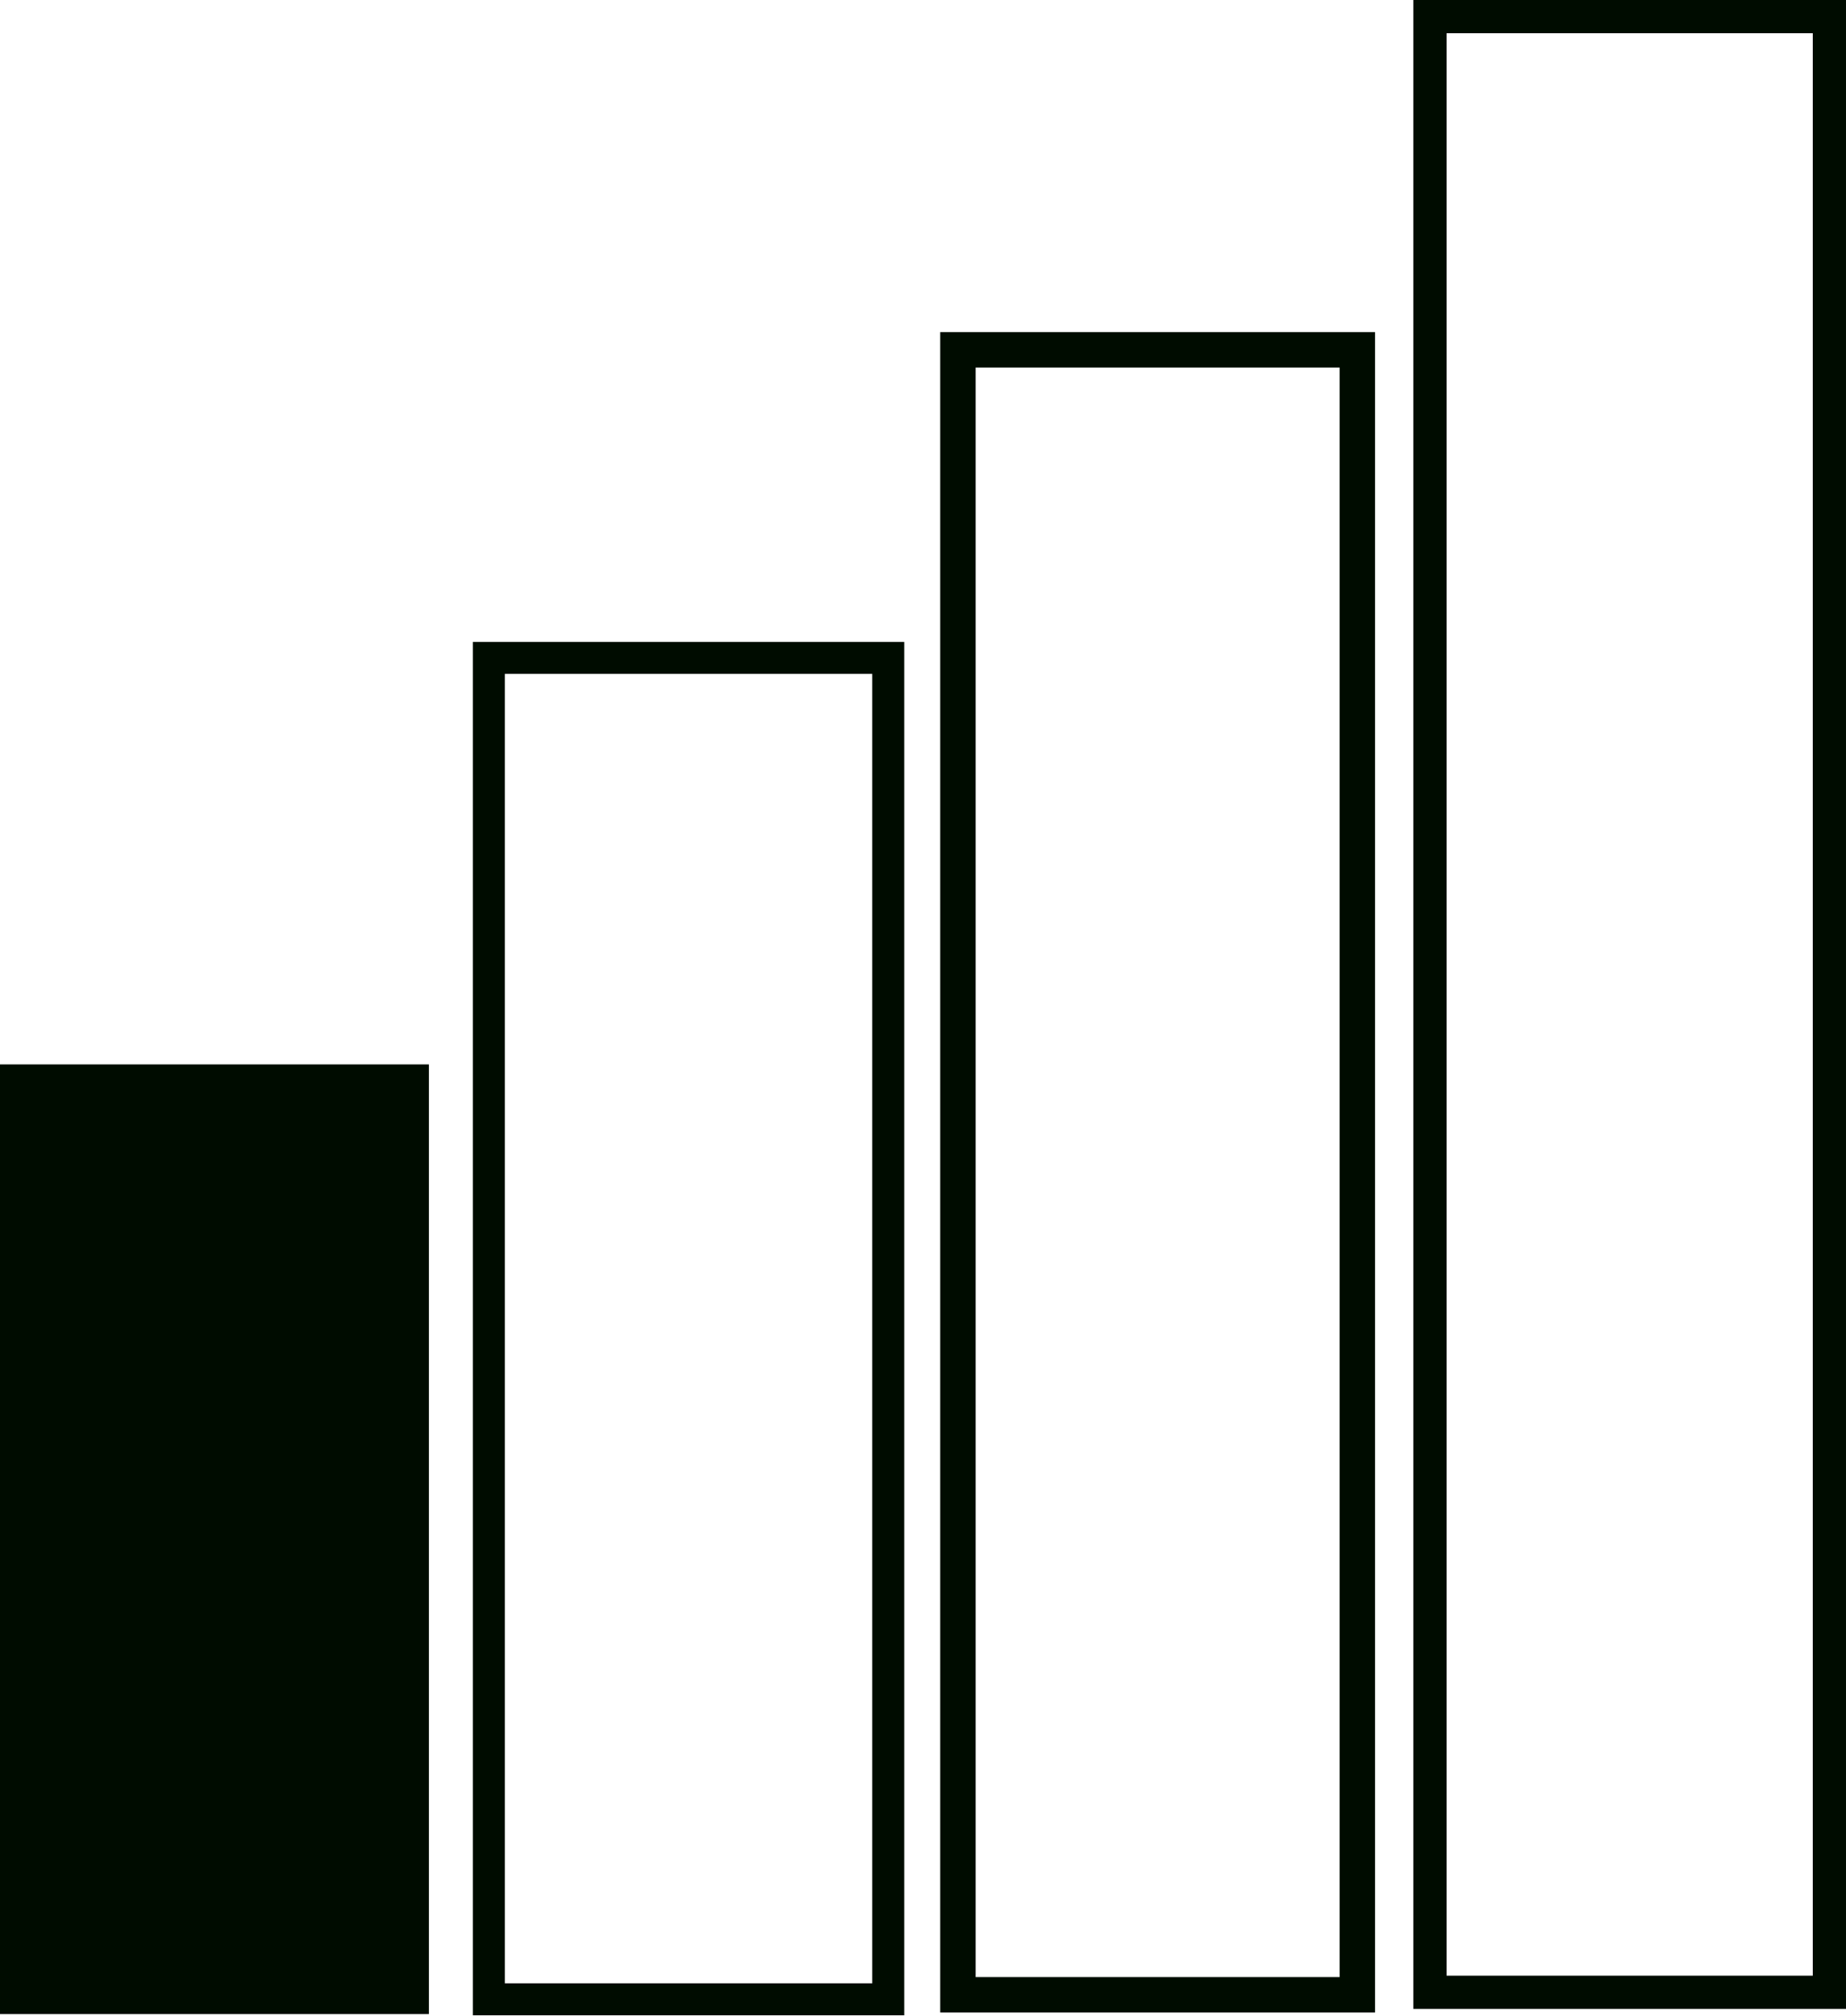 <?xml version="1.0" encoding="UTF-8" standalone="no"?>
<svg
   xmlns:dc="http://purl.org/dc/elements/1.1/"
   xmlns:cc="http://creativecommons.org/ns#"
   xmlns:rdf="http://www.w3.org/1999/02/22-rdf-syntax-ns#"
   xmlns:svg="http://www.w3.org/2000/svg"
   xmlns="http://www.w3.org/2000/svg"
   xmlns:sodipodi="http://sodipodi.sourceforge.net/DTD/sodipodi-0.dtd"
   xmlns:inkscape="http://www.inkscape.org/namespaces/inkscape"
   width="222.336mm"
   height="242.783mm"
   viewBox="0 0 222.336 242.783"
   version="1.1"
   id="svg8"
   inkscape:version="1.0.2 (e86c8708, 2021-01-15)"
   sodipodi:docname="colourHighPower.svg">
  <defs
     id="defs2" />
  <sodipodi:namedview
     id="base"
     pagecolor="#ffffff"
     bordercolor="#666666"
     borderopacity="1.0"
     inkscape:pageopacity="0.0"
     inkscape:pageshadow="2"
     inkscape:zoom="0.35"
     inkscape:cx="48.143983"
     inkscape:cy="374.91515"
     inkscape:document-units="mm"
     inkscape:current-layer="layer1"
     inkscape:document-rotation="0"
     showgrid="false"
     fit-margin-top="0"
     fit-margin-left="0"
     fit-margin-right="0"
     fit-margin-bottom="0"
     inkscape:window-width="2560"
     inkscape:window-height="1440"
     inkscape:window-x="0"
     inkscape:window-y="0"
     inkscape:window-maximized="0">
    <inkscape:grid
       type="xygrid"
       id="grid2833"
       originx="-5.56"
       originy="-48.97" />
  </sodipodi:namedview>
  <g
     inkscape:label="Layer 1"
     inkscape:groupmode="layer"
     id="layer1"
     transform="translate(-5.56,-48.97)">
    <rect
       style="fill:#000c00;fill-opacity:1;fill-rule:nonzero;stroke:#000c00;stroke-width:3.553;stroke-miterlimit:4;stroke-dasharray:none;stroke-opacity:1"
       id="rect847"
       width="48.105"
       height="110.816"
       x="7.336"
       y="178.937" />
    <rect
       style="fill:#fcb528;fill-opacity:0;fill-rule:nonzero;stroke:#000c00;stroke-width:3.852;stroke-miterlimit:4;stroke-dasharray:none;stroke-opacity:1"
       id="rect847-6"
       width="48.105"
       height="161.551"
       x="64.437"
       y="128.202" />
    <rect
       style="fill:#fcb528;fill-opacity:0;fill-rule:nonzero;stroke:#000c00;stroke-width:4.266;stroke-miterlimit:4;stroke-dasharray:none;stroke-opacity:1"
       id="rect847-6-1"
       width="48.105"
       height="198.107"
       x="120.935"
       y="91.101" />
    <rect
       style="fill:#fcb528;fill-opacity:0;fill-rule:nonzero;stroke:#000c00;stroke-width:4;stroke-miterlimit:4;stroke-dasharray:none;stroke-opacity:1"
       id="rect847-6-8-5"
       width="48.105"
       height="237.935"
       x="177.79"
       y="50.97" />
  </g>
</svg>
